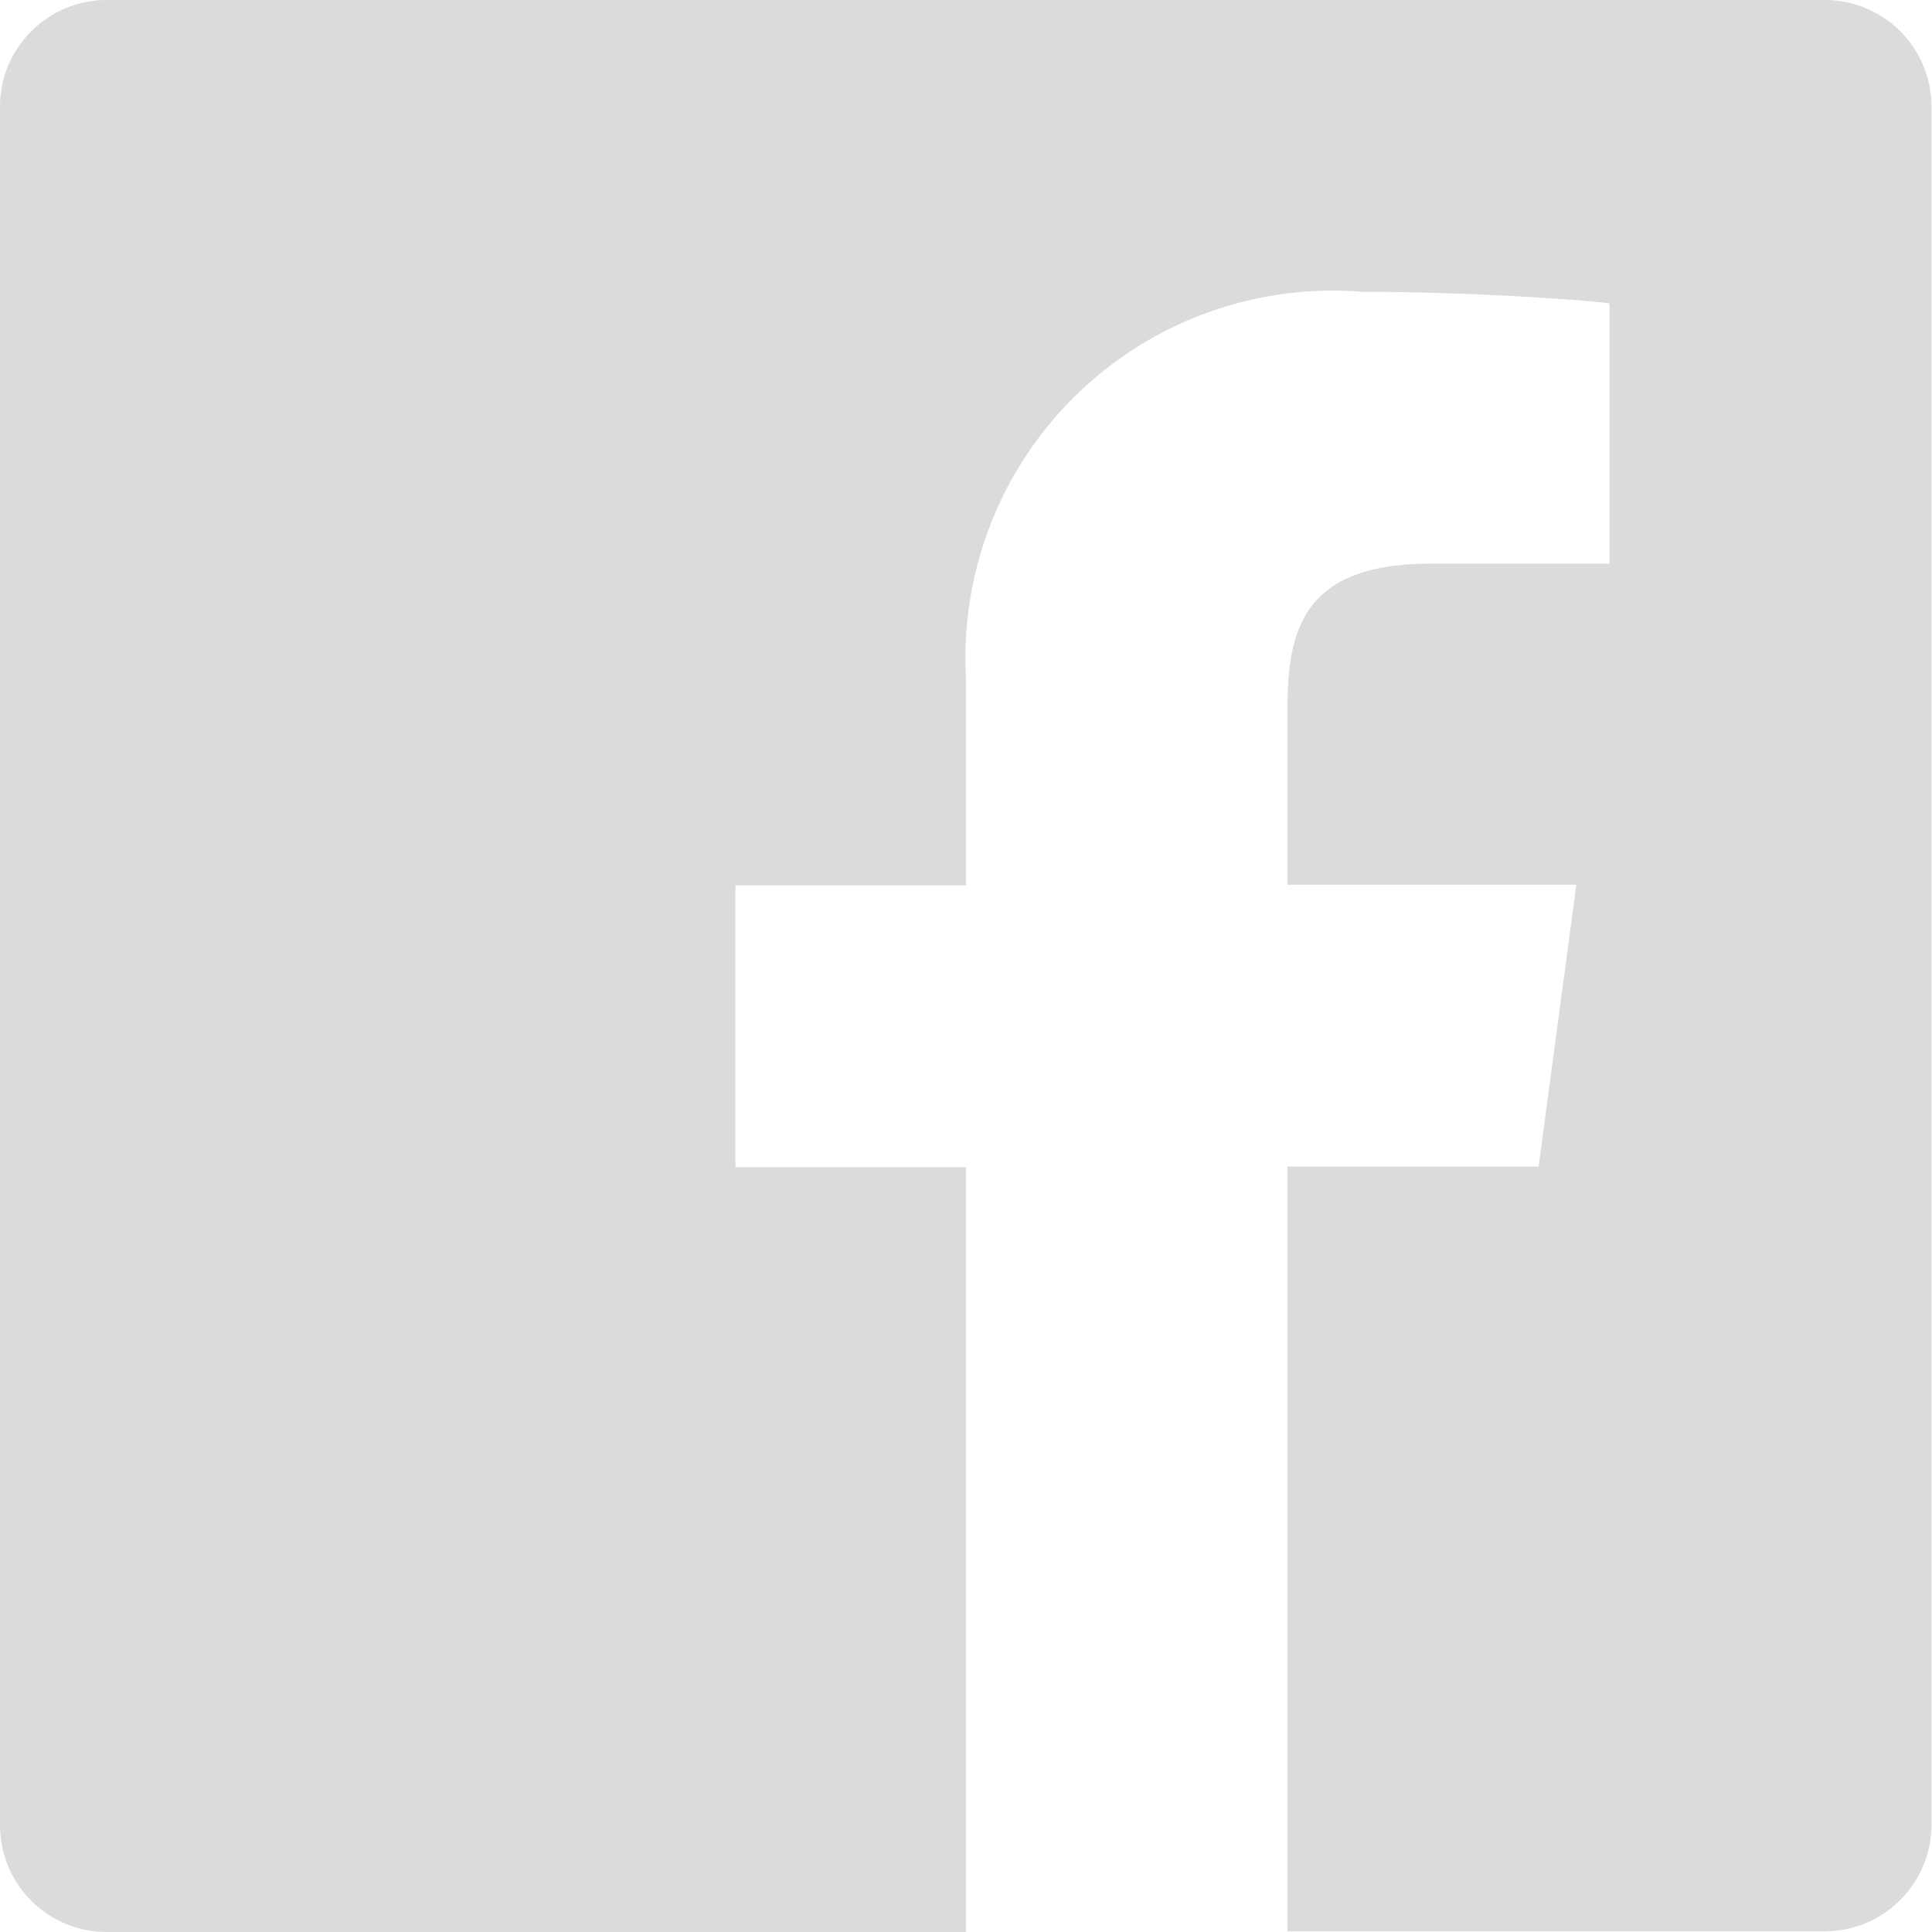 <svg xmlns="http://www.w3.org/2000/svg" width="22.625" height="22.625" viewBox="0 0 22.625 22.625">
  <path id="Icon_ionic-logo-facebook" data-name="Icon ionic-logo-facebook" d="M25.876,4.5H5.749A1.25,1.25,0,0,0,4.5,5.749V25.876a1.25,1.25,0,0,0,1.249,1.249H15.812V18.169h-2.7v-3.3h2.7V12.43a4.3,4.3,0,0,1,4.637-4.513c1.249,0,2.592.094,2.9.136V11.1h-2.08c-1.42,0-1.691.672-1.691,1.661v2.1h3.382l-.442,3.3h-2.94v8.956h6.292a1.25,1.25,0,0,0,1.249-1.249V5.749A1.25,1.25,0,0,0,25.876,4.5Z" transform="translate(-4.5 -4.5)" fill="#dbdbdb"/>
</svg>

